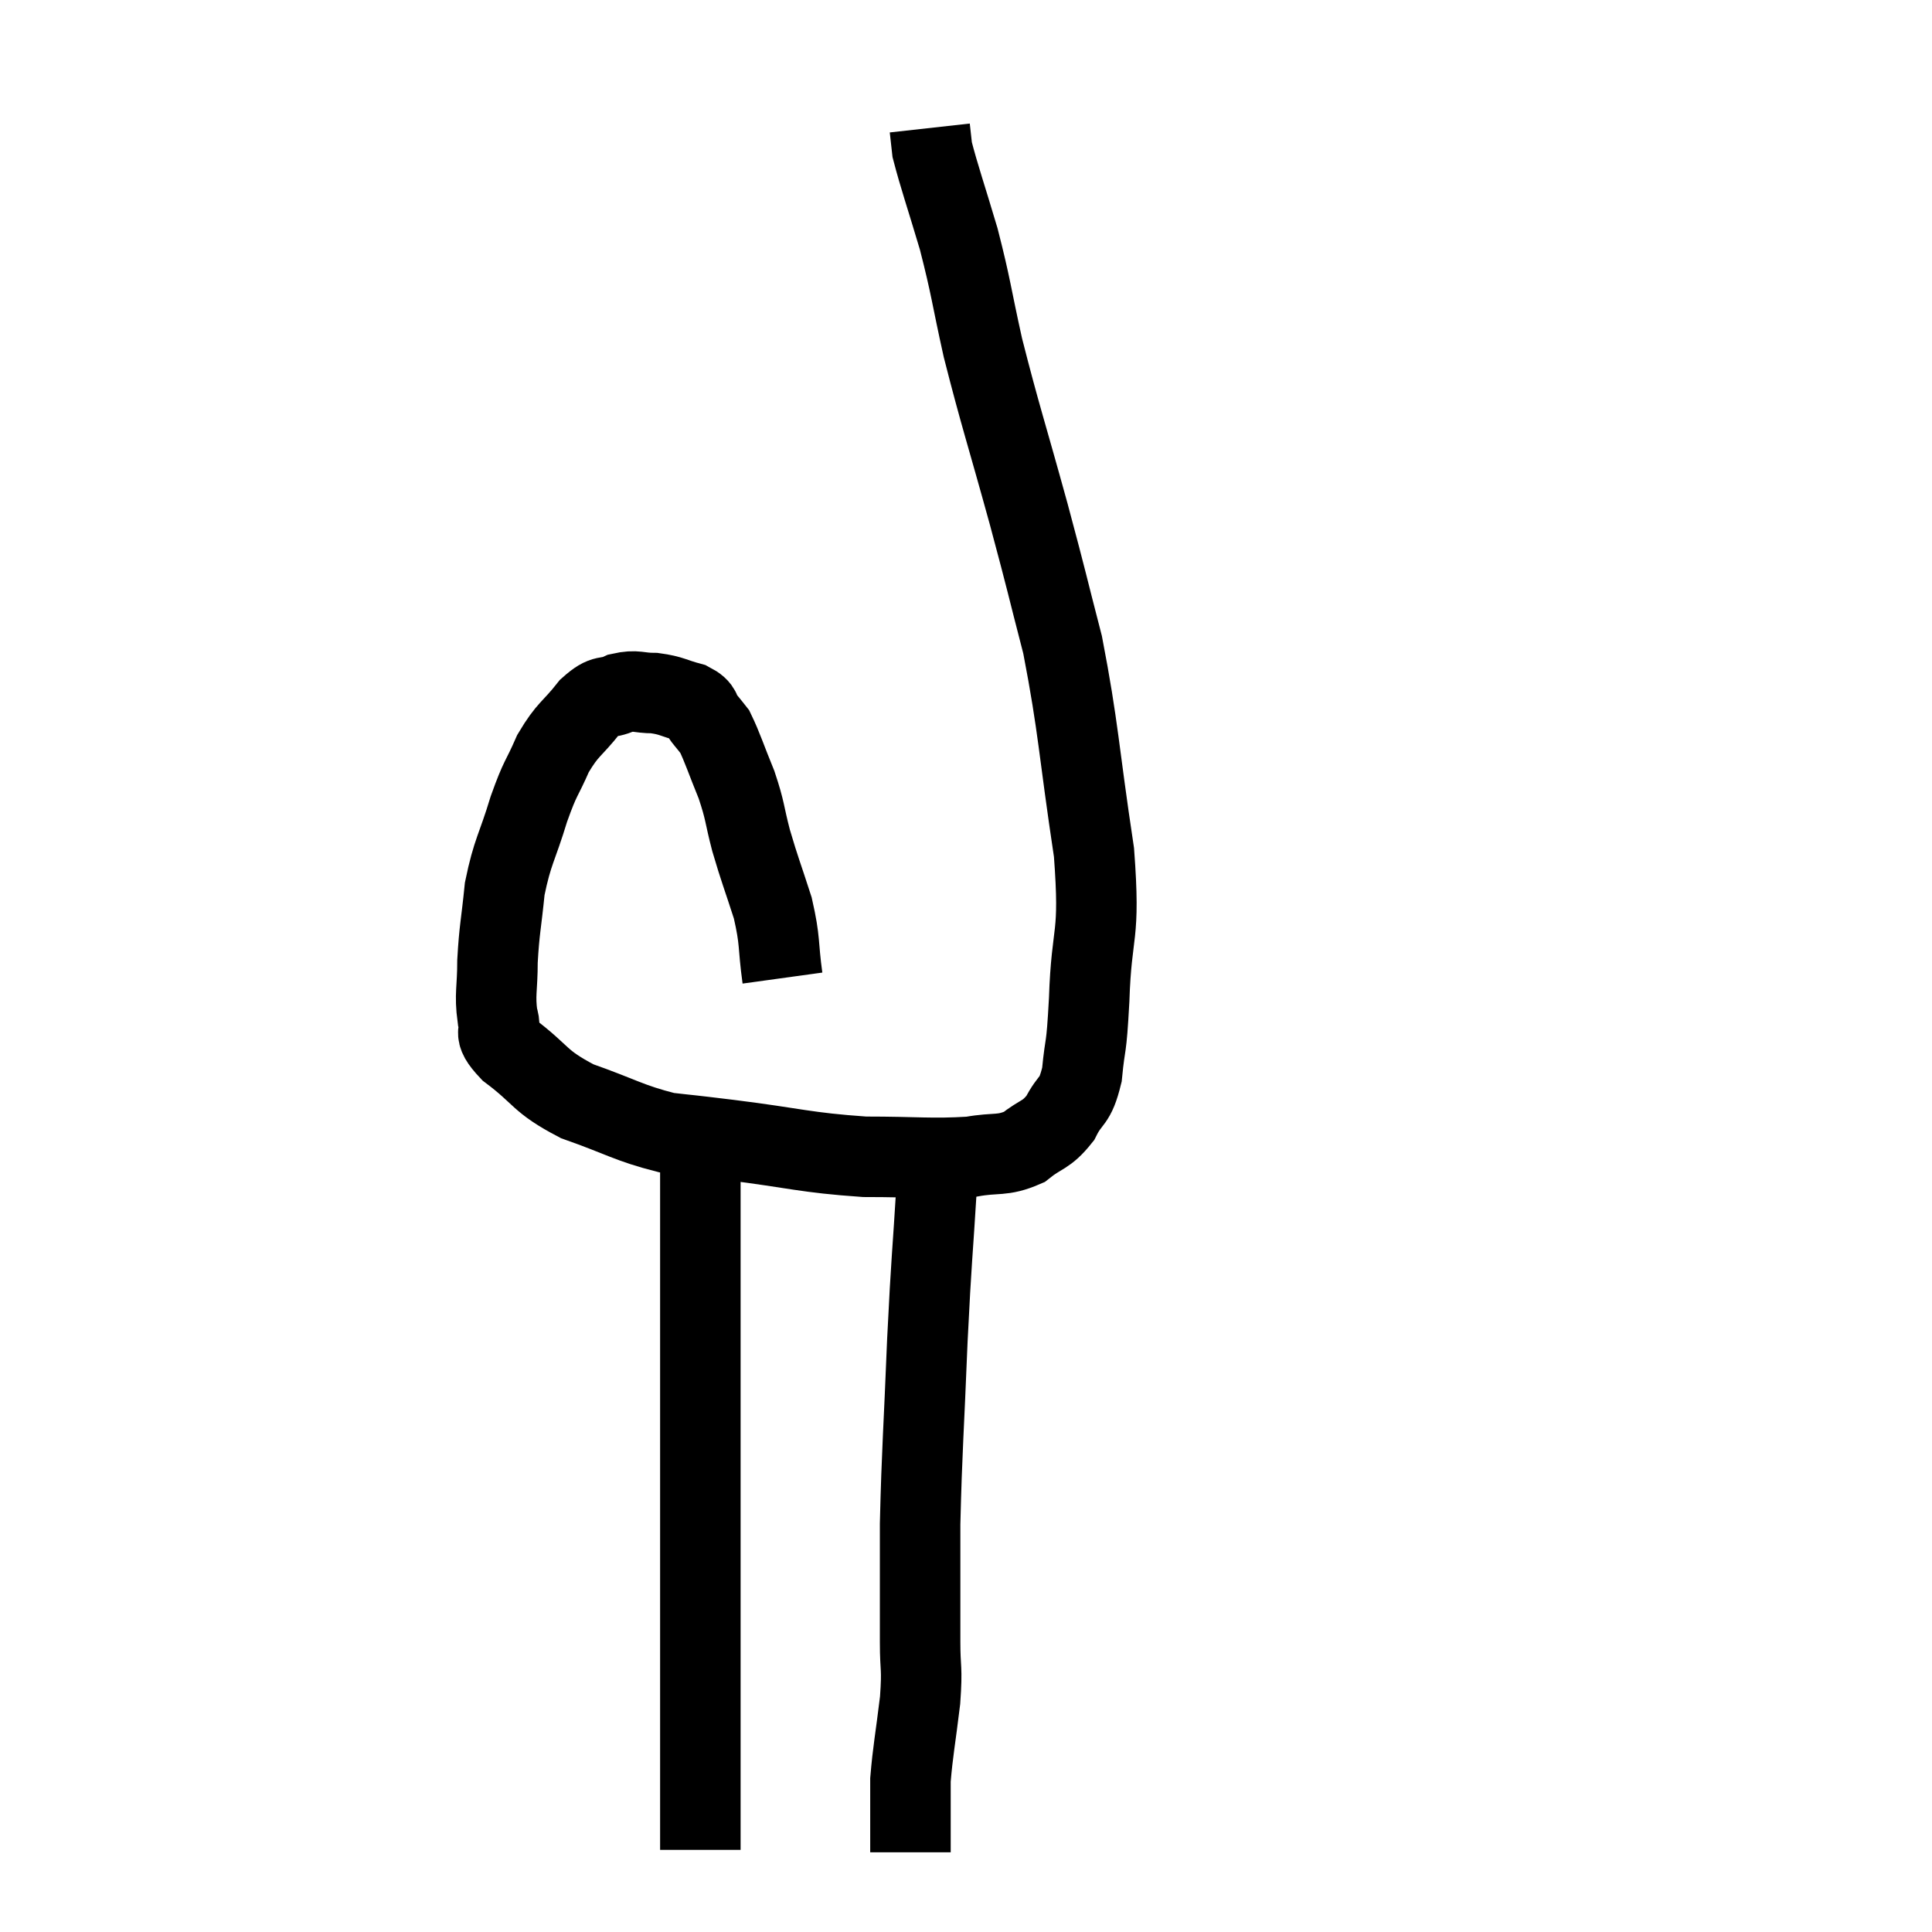 <svg width="48" height="48" viewBox="0 0 48 48" xmlns="http://www.w3.org/2000/svg"><path d="M 19.44 24.3 C 19.32 23.43, 19.395 23.415, 19.2 22.56 C 18.93 21.72, 18.885 21.645, 18.66 20.88 C 18.48 20.19, 18.525 20.175, 18.3 19.5 C 18.03 18.84, 17.955 18.585, 17.76 18.18 C 17.64 18.03, 17.67 18.06, 17.52 17.88 C 17.34 17.67, 17.475 17.625, 17.16 17.46 C 16.71 17.34, 16.695 17.28, 16.26 17.22 C 15.84 17.22, 15.825 17.13, 15.42 17.22 C 15.03 17.4, 15.06 17.205, 14.64 17.58 C 14.19 18.15, 14.115 18.09, 13.74 18.72 C 13.44 19.41, 13.44 19.26, 13.14 20.1 C 12.84 21.09, 12.735 21.135, 12.54 22.08 C 12.45 22.98, 12.405 23.085, 12.36 23.88 C 12.36 24.57, 12.285 24.705, 12.36 25.26 C 12.51 25.68, 12.165 25.575, 12.66 26.1 C 13.5 26.73, 13.365 26.85, 14.34 27.36 C 15.45 27.75, 15.615 27.9, 16.56 28.14 C 17.34 28.23, 16.89 28.17, 18.12 28.32 C 19.8 28.53, 19.98 28.635, 21.48 28.74 C 22.8 28.74, 23.13 28.8, 24.12 28.74 C 24.78 28.62, 24.885 28.74, 25.44 28.5 C 25.89 28.14, 25.98 28.23, 26.34 27.78 C 26.61 27.24, 26.7 27.435, 26.88 26.7 C 26.97 25.77, 26.985 26.22, 27.06 24.84 C 27.12 23.01, 27.345 23.385, 27.18 21.18 C 26.79 18.6, 26.805 18.12, 26.4 16.02 C 25.98 14.4, 26.055 14.625, 25.56 12.78 C 24.99 10.71, 24.855 10.35, 24.42 8.64 C 24.12 7.29, 24.135 7.17, 23.82 5.94 C 23.49 4.83, 23.34 4.41, 23.16 3.72 C 23.13 3.45, 23.115 3.315, 23.1 3.18 C 23.1 3.18, 23.1 3.18, 23.1 3.18 C 23.1 3.18, 23.1 3.18, 23.1 3.18 L 23.1 3.18" fill="none" stroke="black" stroke-width="2"></path><path d="M 17.4 28.8 C 17.4 29.85, 17.4 29.745, 17.4 30.9 C 17.4 32.16, 17.4 31.905, 17.4 33.42 C 17.4 35.19, 17.4 35.385, 17.4 36.96 C 17.4 38.34, 17.4 38.43, 17.4 39.72 C 17.4 40.92, 17.4 41.115, 17.4 42.12 C 17.4 42.93, 17.4 43.17, 17.4 43.74 C 17.4 44.07, 17.4 44.1, 17.4 44.4 C 17.4 44.67, 17.4 44.685, 17.4 44.94 C 17.4 45.18, 17.4 45.165, 17.4 45.42 L 17.4 45.96" fill="none" stroke="black" stroke-width="2"></path><path d="M 23.28 29.34 C 23.16 31.32, 23.145 31.17, 23.04 33.3 C 22.95 35.58, 22.905 35.985, 22.86 37.86 C 22.86 39.33, 22.86 39.705, 22.86 40.8 C 22.86 41.52, 22.92 41.385, 22.86 42.24 C 22.74 43.23, 22.68 43.5, 22.62 44.22 C 22.62 44.67, 22.62 44.67, 22.62 45.12 C 22.62 45.57, 22.62 45.795, 22.62 46.02 C 22.62 46.02, 22.62 46.02, 22.62 46.02 C 22.62 46.02, 22.62 46.02, 22.62 46.02 L 22.62 46.02" fill="none" stroke="black" stroke-width="2"></path></svg>